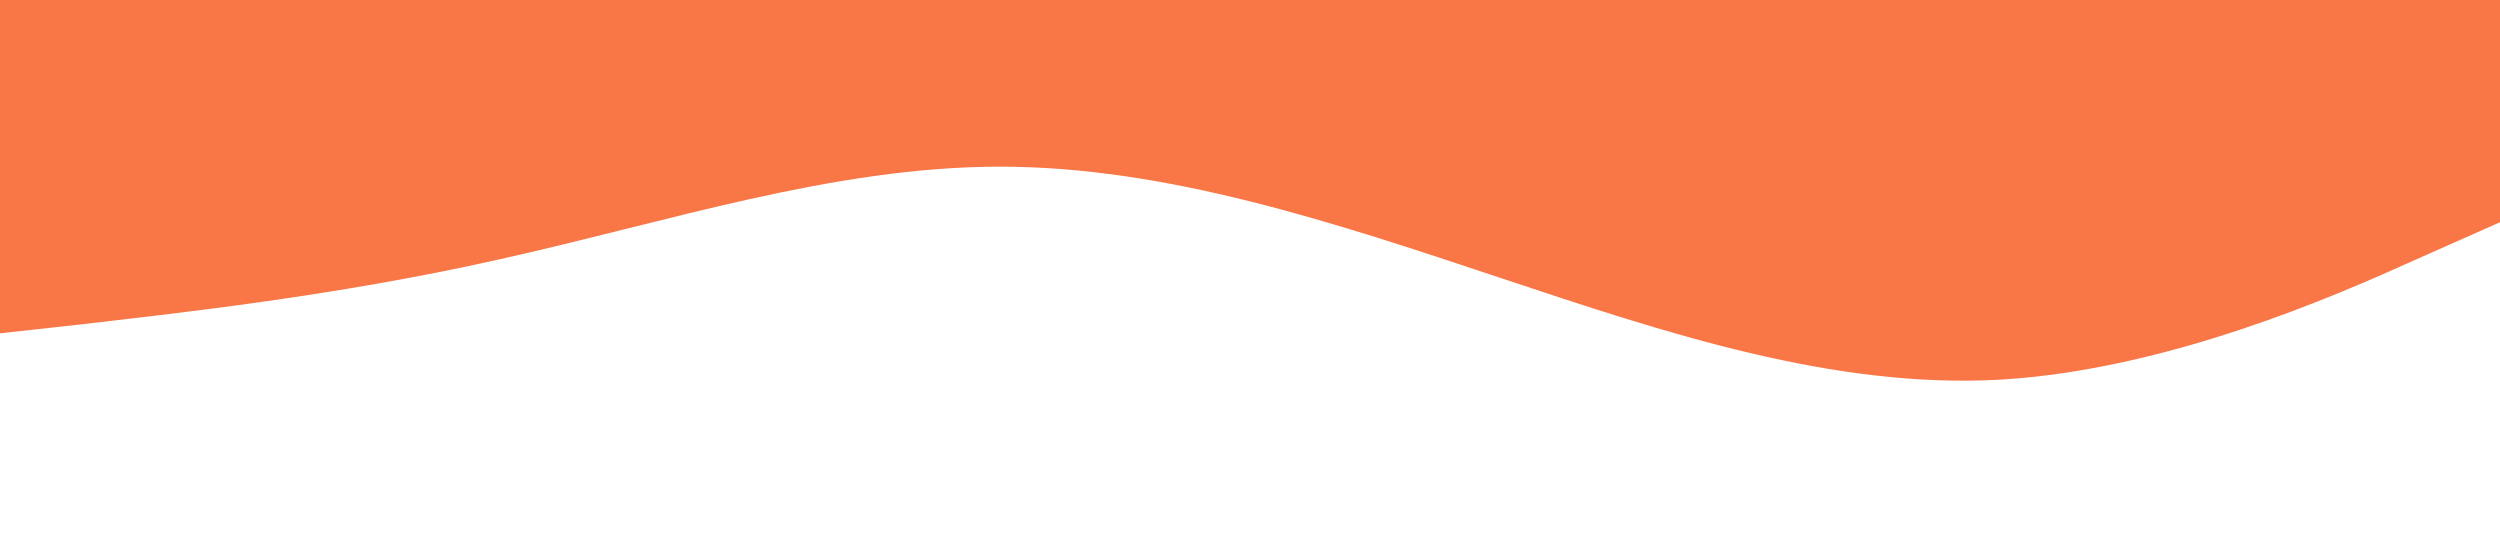 <?xml version="1.0" standalone="no"?><svg xmlns="http://www.w3.org/2000/svg" viewBox="0 0 1440 320"><path fill="#F97746" fill-opacity="1" d="M0,192L48,186.7C96,181,192,171,288,149.3C384,128,480,96,576,96C672,96,768,128,864,160C960,192,1056,224,1152,218.7C1248,213,1344,171,1392,149.3L1440,128L1440,0L1392,0C1344,0,1248,0,1152,0C1056,0,960,0,864,0C768,0,672,0,576,0C480,0,384,0,288,0C192,0,96,0,48,0L0,0Z"></path></svg>